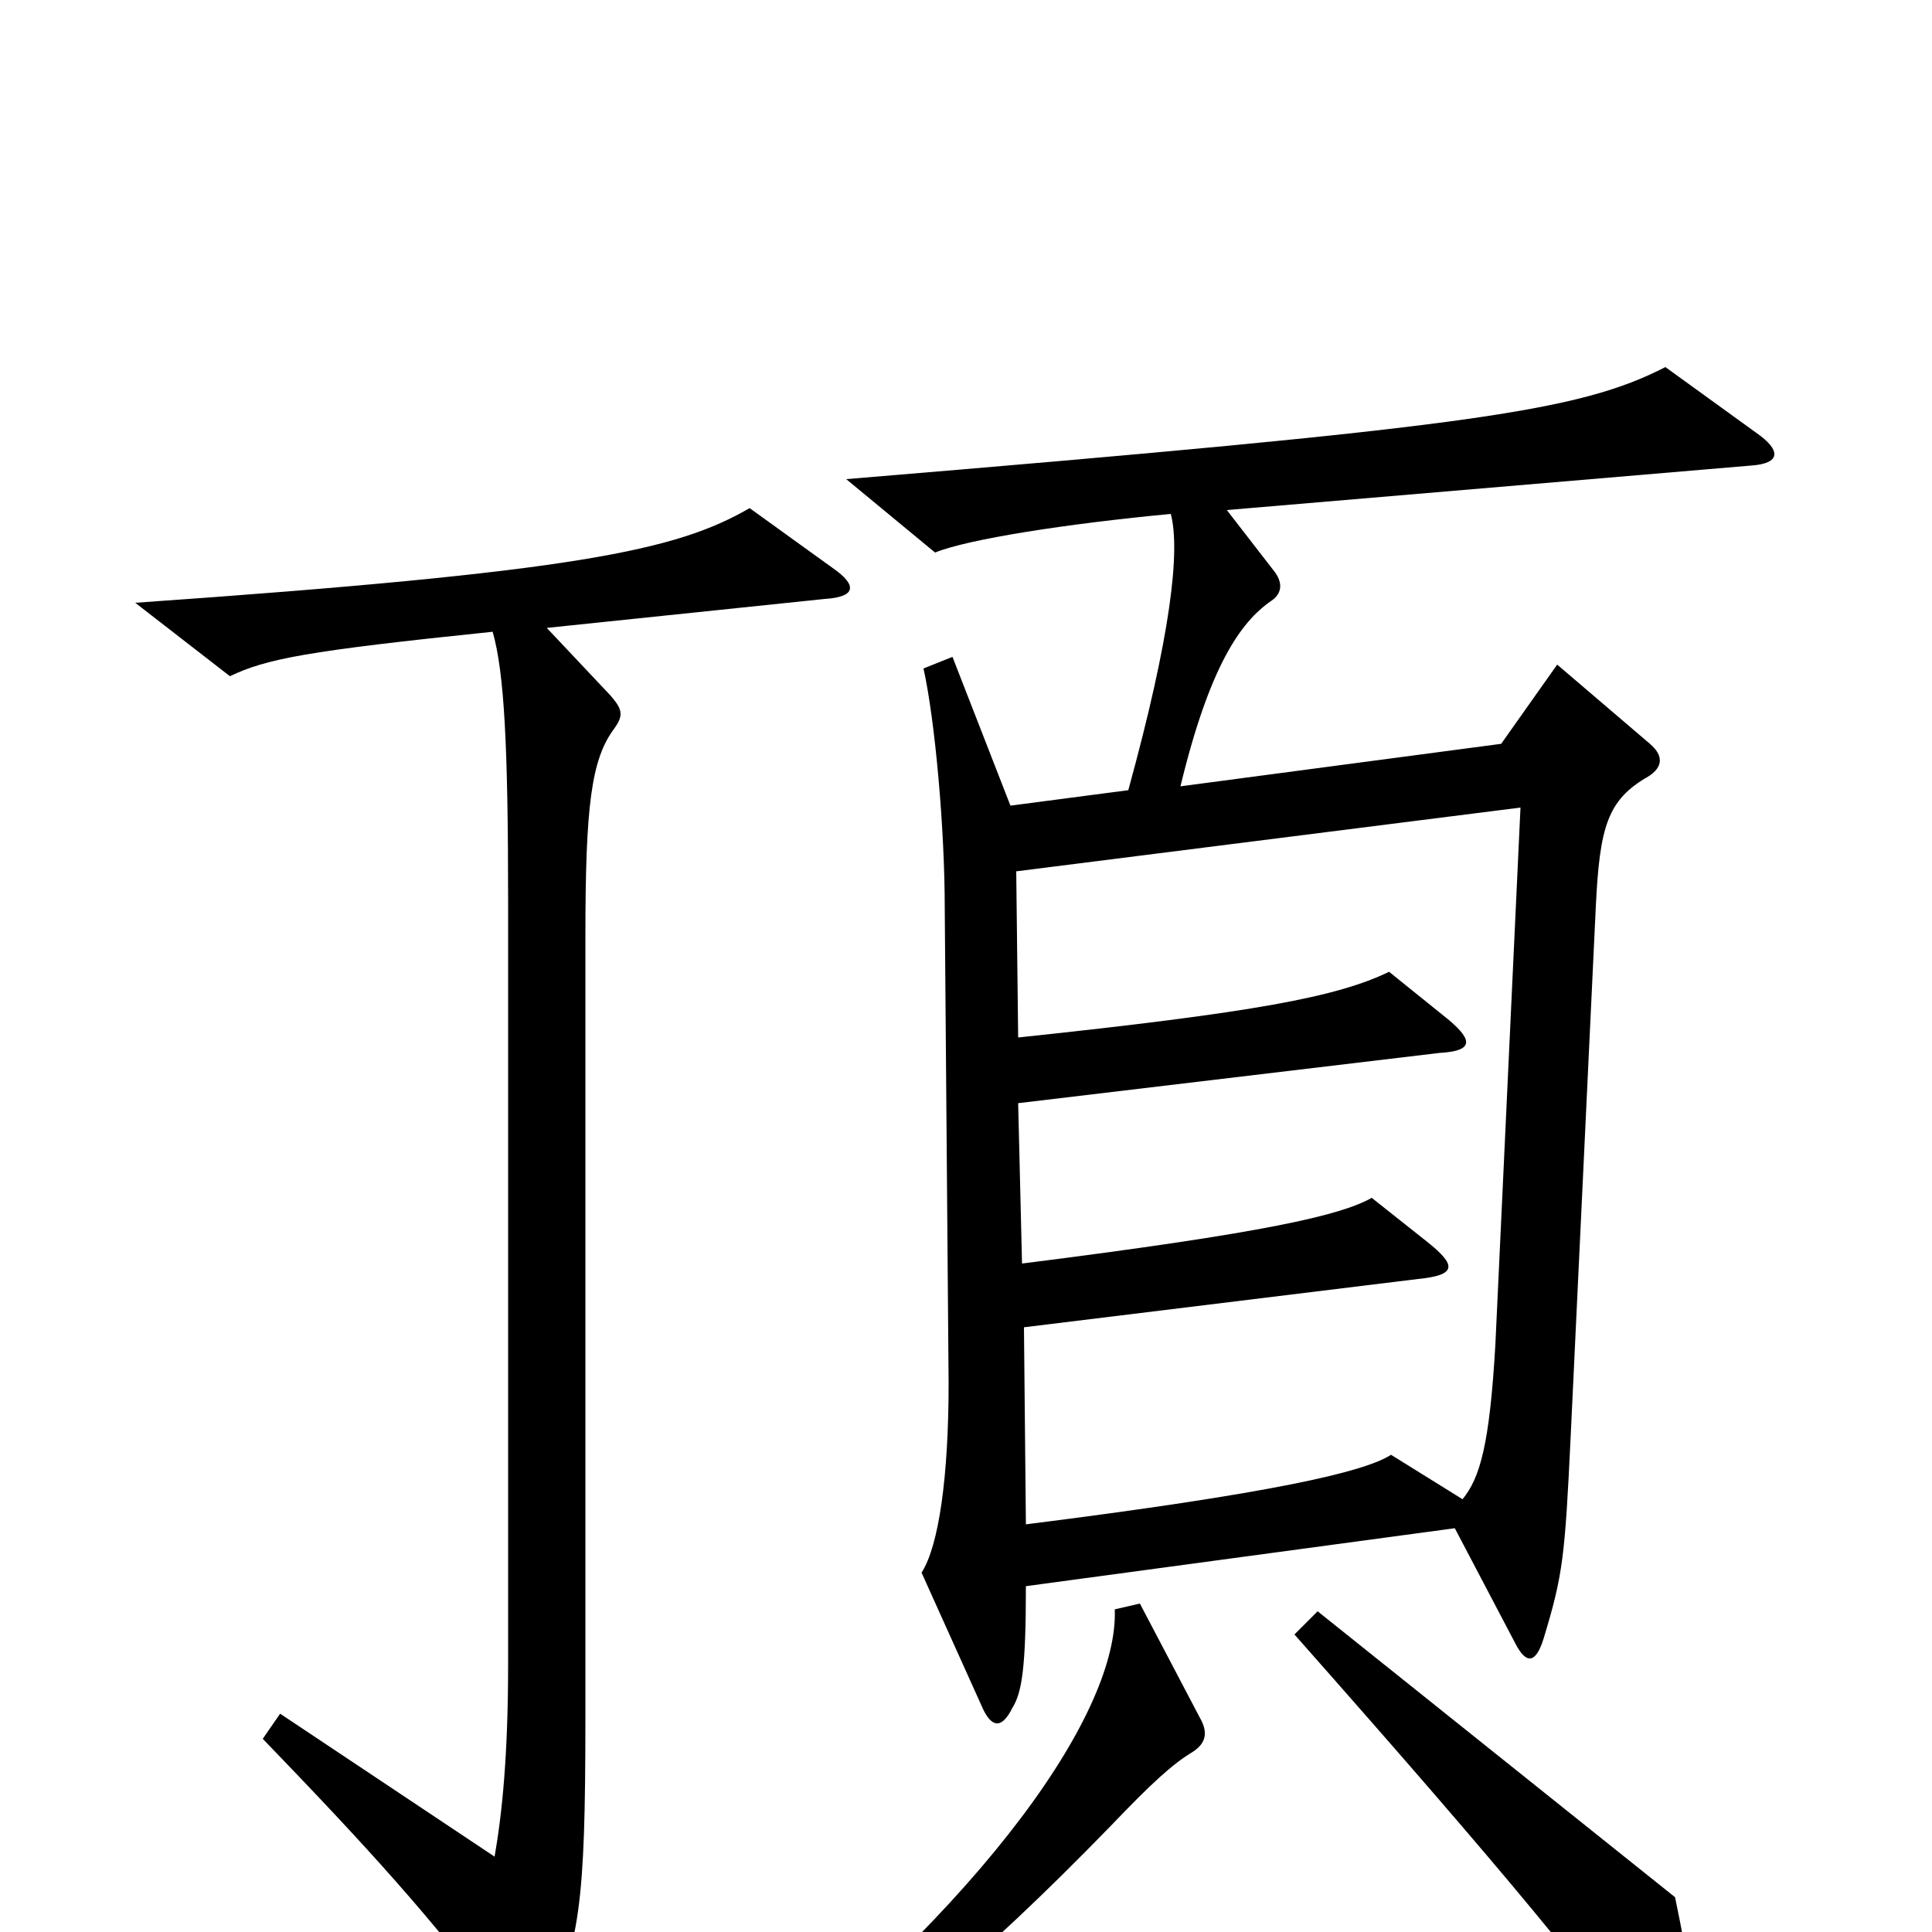 <svg xmlns="http://www.w3.org/2000/svg" viewBox="0 -1000 1000 1000">
	<path fill="#000000" d="M909 -776L862 -810C817 -787 763 -779 438 -752L484 -714C501 -721 553 -729 606 -734C611 -715 606 -671 584 -591L523 -583L493 -660L478 -654C484 -627 489 -571 489 -530L491 -284C491 -236 486 -200 477 -186L509 -115C514 -105 519 -106 524 -116C529 -124 531 -137 531 -179L753 -209L784 -150C790 -138 795 -139 799 -152C809 -185 810 -194 813 -257L826 -531C828 -572 832 -586 853 -598C861 -603 861 -609 854 -615L806 -656L777 -615L611 -593C626 -655 642 -678 658 -689C664 -693 664 -699 659 -705L635 -736L906 -759C922 -760 922 -767 909 -776ZM431 -706L388 -737C350 -715 299 -704 70 -688L119 -650C138 -659 158 -663 255 -673C261 -652 263 -614 263 -533V-139C263 -92 260 -62 256 -39L145 -113L136 -100C190 -44 224 -7 265 48C272 56 277 55 282 45C300 5 303 -13 303 -111V-515C303 -583 306 -607 318 -623C323 -630 322 -633 316 -640L283 -675L427 -690C443 -691 444 -697 431 -706ZM874 65C878 44 875 20 867 -18L682 -166L670 -154C785 -24 821 21 856 69C866 83 871 82 874 65ZM621 -111L590 -170L577 -167C579 -116 515 -18 370 95L381 109C459 54 505 17 575 -55C596 -77 607 -87 617 -93C625 -98 625 -104 621 -111ZM787 -582L774 -304C771 -252 766 -235 757 -224L720 -247C706 -238 658 -227 531 -211L530 -313L734 -338C754 -340 754 -345 739 -357L710 -380C694 -371 656 -362 529 -346L527 -429L745 -455C762 -456 763 -461 750 -472L719 -497C692 -484 650 -476 527 -463L526 -549Z"/>
</svg>